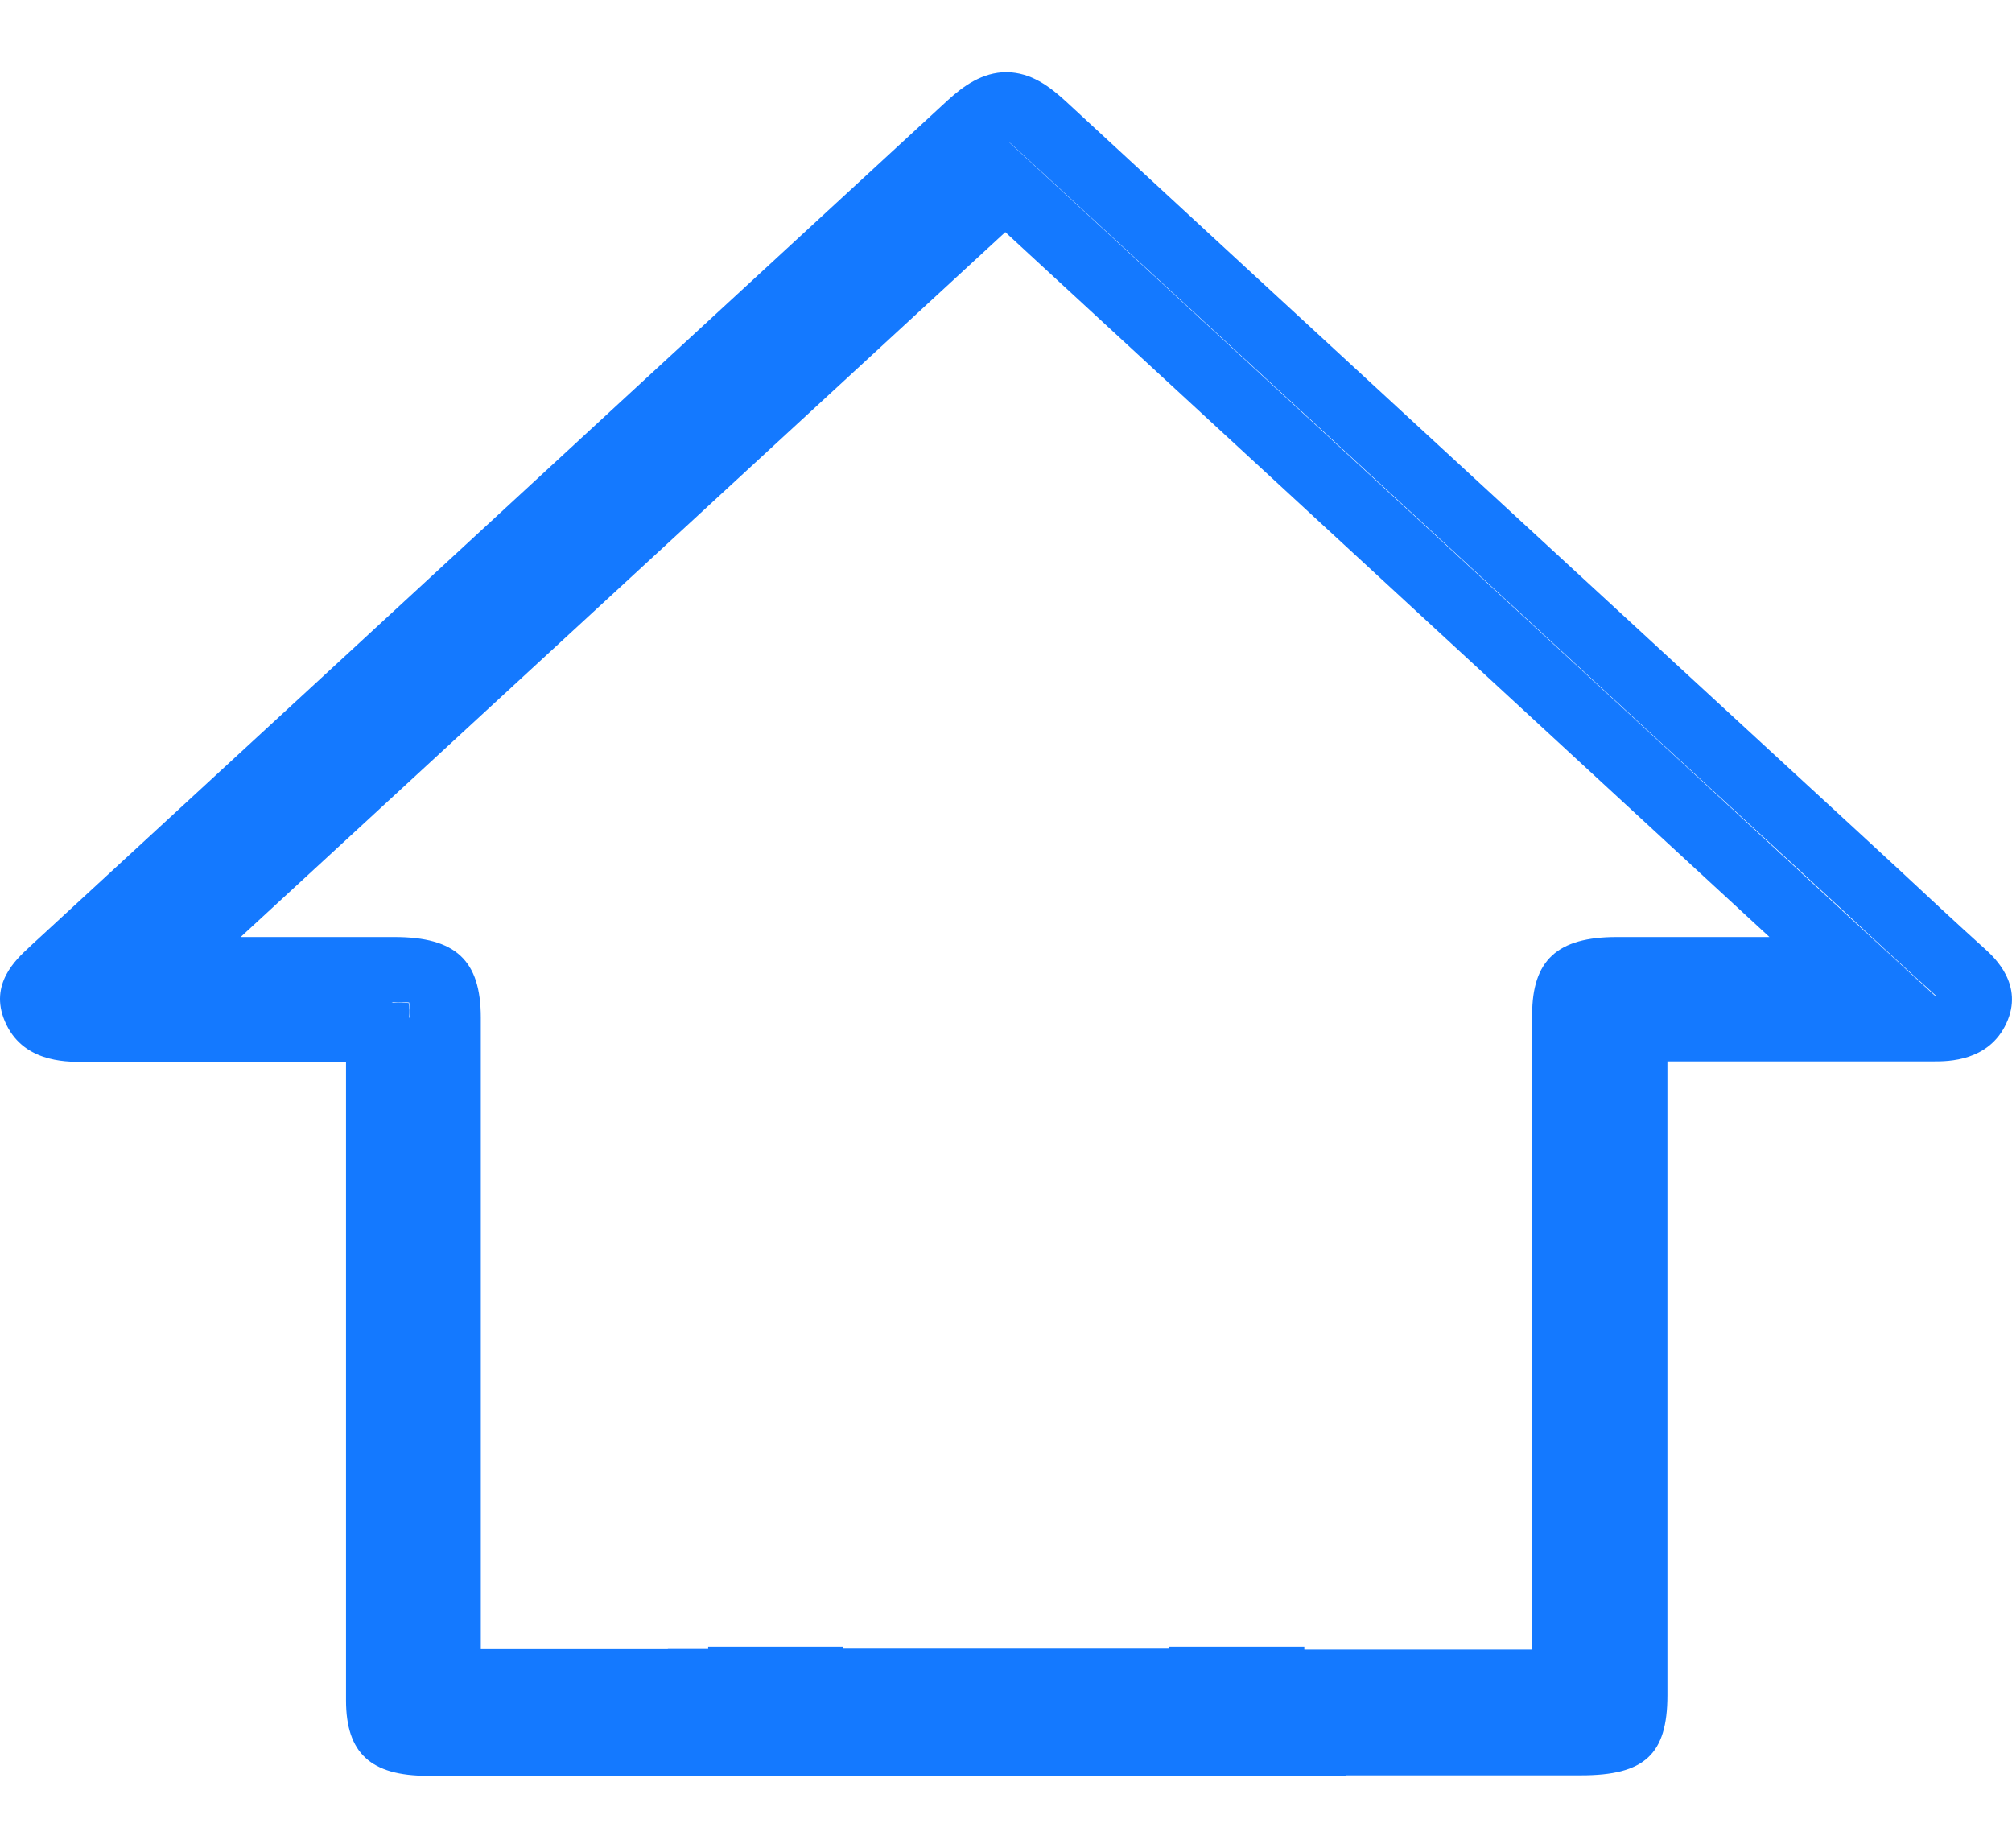 <?xml version="1.0" encoding="utf-8"?>
<!-- Generator: Adobe Illustrator 21.0.0, SVG Export Plug-In . SVG Version: 6.00 Build 0)  -->
<svg version="1.1" xmlns="http://www.w3.org/2000/svg" xmlns:xlink="http://www.w3.org/1999/xlink" x="0px" y="0px"
	 viewBox="0 0 423.9 389.3" style="enable-background:new 0 0 423.9 389.3;" xml:space="preserve">
<style type="text/css">
	.st0{fill:#1479FF;}
	.st1{display:none;}
	.st2{display:inline;}
	.st3{display:inline;fill:#1479FF;}
	.st4{display:inline;fill:none;stroke:#1479FF;stroke-width:9.809;stroke-miterlimit:10;}
	.st5{display:inline;fill:none;stroke:#1479FF;stroke-width:9.467;stroke-linecap:round;stroke-miterlimit:10;}
	.st6{display:inline;fill:none;stroke:#1479FF;stroke-width:9;stroke-linecap:round;stroke-miterlimit:10;}
</style>
<g id="Layer_1">
	<title>Asset 1</title>
	<g id="Layer_2">
		<g id="Layer_1-2">
			<path class="st0" d="M407.6,209.7c-6.1-5.6-12.1-11.1-18.2-16.7l-9.1-8.4L352.6,159c-46.2-42.6-92.5-85.2-138.8-127.9
				c-0.6-0.6-1.1-1-1.5-1.3l195.1,180h0.3C407.7,209.7,407.6,209.7,407.6,209.7z M86.1,211.3c-1-0.1-2-0.2-3.1-0.1h-0.6
				c0.9,0.4,1.6,1,2.3,1.6c0.6,0.5,1.1,1.1,1.5,1.8v-0.2C86.3,213.3,86.3,212.3,86.1,211.3z"/>
			<path class="st0" d="M418.2,199.9c-6.1-5.5-12.1-11.1-18.1-16.7l-9.1-8.4l-27.8-25.6C317,106.6,270.7,64,224.5,21.3
				c-3.4-3.1-7.2-6-12.4-6.1c-5.2,0-9.2,3-12.4,5.9l-65,59.9C91.9,120.5,49.1,160,6.3,199.4l-0.2,0.2c-2.7,2.5-8.4,7.7-5.1,15.5
				c3.6,8.6,12.7,8.6,16.2,8.6c15.1,0,30.2,0,45.4,0h10.3v43.8c0,30.2,0,60.5,0,90.7c0,11.1,5.2,15.9,17.2,15.9h50.7l0,0h142.7v-0.1
				c16.5,0,33.1,0,49.6,0c13.4,0,18.2-4.4,18.2-16.9v-42c0-30.5,0-61,0-91.5h13.4c14.3,0,28.5,0,42.8,0c2.9,0,11.5,0,15.2-8
				C426.5,207.5,420.2,201.7,418.2,199.9z M86.3,214.5c-0.4-0.7-0.9-1.3-1.5-1.8c-0.7-0.6-1.5-1.2-2.3-1.6h0.6c1,0,2,0,3.1,0.1
				c0.1,1,0.2,2,0.2,3.1V214.5z M340.6,197.4c-12.5,0-17.8,4.9-17.8,16.4c0,32.9,0,65.7,0,98.6v35.1h-48v-0.6h-28.5v0.4h-68.7v-0.4
				h-28.4v0.5h-47.9v-35.5c0-32.5,0-65,0-97.5c0-12.1-5.3-17-18.2-17c-10.4,0-20.8,0-31.2,0h-1.2L211.8,48.9l161,148.5L340.6,197.4z
				 M407.5,209.8l-195.1-180c0.4,0.3,0.9,0.7,1.5,1.3c46.3,42.6,92.5,85.2,138.8,127.9l27.8,25.6l9.1,8.4c6,5.6,12.1,11.2,18.2,16.7
				c0,0,0.1,0.1,0.1,0.1L407.5,209.8z"/>
			<rect x="140.7" y="347.2" class="st0" width="8.5" height="0.1"/>
		</g>
	</g>
</g>
<g id="Layer_2_1_" class="st1">
	<g class="st2">
		<path class="st0" d="M393.9,96.9v225.3H30V96.9H393.9 M405.3,66.9H18.5C8.3,66.9,0,75.2,0,85.5v248.2c0,10.2,8.3,18.5,18.5,18.5
			h386.8c10.2,0,18.5-8.3,18.5-18.5V85.5C423.9,75.2,415.5,66.9,405.3,66.9L405.3,66.9z"/>
	</g>
	<g class="st2">
		<path class="st0" d="M365.1,97L211.9,207.4L58.7,97H365.1 M403.8,67H20C3,67-4,88.7,9.8,98.7L201.7,237c3.1,2.2,6.6,3.3,10.2,3.3
			s7.2-1.1,10.2-3.3L414.1,98.7C427.8,88.7,420.8,67,403.8,67L403.8,67z"/>
	</g>
</g>
<g id="Layer_3" class="st1">
	<g class="st2">
		<g>
			<path class="st0" d="M44.8,352.8c-11.6,0-20.9-4.7-27.9-14c-6.4-8.6-9.7-18.4-9.7-29.1c0-67.1,0-134.2,0-201.4
				c0-8.2,0.1-16.6,0.1-24.6l0-6.6c0.1-14.4,5.3-26,15.4-34.4c6.6-5.4,14-8.1,22.7-8.1c62.2,0.1,124.3,0.1,186.4,0.1l45.3,0
				c4.9,0,10.6,0,16.3-0.1l0.5,0c11.9,0,21.6,4.7,29,13.9c1.3,1.7,2.8,2.4,4.9,2.6c3.2,0.2,6.9,0.5,10.5,1.2c14,2.7,24.6,13.7,27,28
				c0.5,3.1,1.5,4.1,4.3,4.9c15,4,23.7,14.2,25.2,29.6c0.2,2.3,1,2.9,4.2,4.2c10.3,4.2,16.7,12,19.1,23c1.6,7.3,1.1,14.2-1.6,20.6
				c-5.9,14.1-12.1,28.7-18.6,43.3c-14.1,31.9-28.4,64.3-42.3,95.6L345,325.9c-0.9,2-1.8,3.8-2.7,5.5c-6.8,12.4-17.1,19.3-30.8,20.5
				c-5,0.5-10.5,0.9-16,0.9c-21.7,0-43.4,0-65.1,0l-123.7,0C86.1,352.8,65.5,352.8,44.8,352.8L44.8,352.8z M50.2,53.9
				c-2.7,0-4.8,0-6.8,0.2c-6.1,0.3-10.5,3.1-13,8.2c-2.2,4.5-3.5,8.5-3.7,11.9c-0.6,8.5-0.5,17.3-0.5,25.8c0,1.8,0,3.6,0,5.3
				c0,58.3,0,121.6,0,199.2c0,3.5,0,6.9,0.4,10.2c1.1,9.4,7.3,16.4,15.6,18c1.9,0.4,4,0.4,5.8,0.4c0.7,0,1.4,0,2,0
				c0.7,0,1.4,0,2.1,0c22.4,0,44.7,0,67,0l48,0l3.5,0H207c28.9,0,57.8,0,86.7,0h0.2c1.7,0,3.2,0,4.6-0.3c7.2-1.6,12-6.4,14.2-14.3
				c1.2-4.2,1.3-9.1,1.3-13.7c0.1-75,0.1-151.2,0.1-224.9v-0.1c0-2.4-0.1-4.8-0.4-7.4c-1-9.6-6.3-15.6-15.2-17.6
				c-2.5-0.5-5.3-0.8-8.9-0.8c-25.6,0-51.2,0-76.8,0c-45.2,0-90.3,0-135.5,0l-18.7,0c-1.4,0-2.8,0-4.2,0
				C52.9,53.9,51.6,53.9,50.2,53.9z M365.1,237.8c11.5-25.9,22.9-51.8,34.3-77.7c1-2.2,1.6-4.1,2.1-5.8c2-8-1.2-15.3-8.3-19.1
				L365.1,237.8z M347.9,233.2c9.6-35.1,19.3-70.2,28.9-105.3c1.4-5.2,1.7-9.4,0.7-13.3c-1.5-6.3-6.3-11-12-12L347.9,233.2z
				 M332.5,69.6c0.1,1.7,0.1,3.3,0.1,4.9c0,0.5,0,1,0,1.5c0.1,44.8,0.1,89.7,0.2,134.5c1.4-10,2.7-19.9,4.1-29.9
				c0.9-6.3,1.7-12.6,2.6-18.9c0.7-5.4,1.5-10.8,2.2-16.2c1.8-12.8,3.6-26,5.2-39l0-0.2c0.9-6.7,1.7-13.7,1.5-20.4
				C348.1,77,341.5,70.3,332.5,69.6z"/>
			<path class="st0" d="M45.5,38.1C45.5,38.1,45.5,38.1,45.5,38.1c74.2,0.1,148.3,0.1,222.4,0.1c3.1,0,6.2,0,9.3,0
				c5.5,0,10.9,0,16.4-0.1c0.2,0,0.3,0,0.5,0c10.8,0,19.5,4.2,26.3,12.6c2,2.5,4.3,3.7,7.4,3.9c3.4,0.3,6.8,0.5,10.1,1.1
				c12.3,2.4,22,12.3,24.2,25.2c0.7,4.3,2.6,6.5,6.9,7.7c13.5,3.6,21.3,12.6,22.6,26.5c0.4,4.4,3,5.7,6.3,7.1
				c9.2,3.8,14.9,10.7,17,20.5c1.4,6.3,1.1,12.6-1.4,18.5c-6,14.5-12.2,28.9-18.5,43.2c-17.6,40-35.4,80-53.1,120
				c-0.8,1.8-1.6,3.5-2.5,5.2c-6.1,11.1-15.4,17.6-28.1,18.7c-5.2,0.5-10.4,0.9-15.7,0.9c-21.6,0-43.3,0-64.9,0
				c-17.2,0-34.4,0-51.6,0c-1.4,0-2.9,0-4.3,0c-2,0-4,0-6,0c-20.8,0-41.6,0-62.5,0c-20.5,0-40.9,0-61.4,0c0,0,0,0,0,0
				c-10.5,0-18.8-4.2-25-12.6c-6-8-9-17-9-27c0-67.1,0-134.2,0-201.4c0-10.4,0.1-20.8,0.2-31.2c0.1-12.6,4.2-23.5,14.1-31.8
				C31,40.5,37.7,38.1,45.5,38.1 M48,336.5c1.4,0,2.8,0,4.1,0c0,0,0,0,0.1,0c22.7,0,45.4,0,68.1,0c16.8,0,33.5,0,50.3,0c0,0,0,0,0,0
				c13.1,0,26.2,0,39.3,0c27.9,0,55.8,0,83.8,0c1.8,0,3.7,0,5.5-0.4c9.2-2,14.5-8.3,16.8-16.8c1.3-4.6,1.4-9.7,1.4-14.6
				c0.1-75,0.1-150,0.1-225c0-2.6-0.1-5.2-0.4-7.7c-1.1-11-7.5-18.4-18-20.6c-3.1-0.7-6.4-0.9-9.6-0.9c-25.7,0-51.4,0-77.1,0
				c-51.3,0-102.7,0-154,0c0,0,0,0-0.1,0c-2.7,0-5.5,0-8.2,0c-2.3,0-4.7,0-7,0.2c-7.1,0.4-12.8,3.8-15.9,10.1
				c-2,4.1-3.8,8.7-4.1,13.2c-0.7,10.4-0.5,20.9-0.5,31.4c0,66.4,0,132.8,0,199.2c0,3.5,0,7.1,0.5,10.6c1.3,10.8,8.6,19.2,18.5,21
				C43.7,336.4,45.9,336.5,48,336.5 M329.8,254.5c0.2-0.6,0.4-1.3,0.5-1.9c1.5-10.6,3.1-21.2,4.6-31.8c2.7-19.5,5.3-39.1,8-58.6
				c2.5-18.4,5.1-36.8,7.5-55.3c0.9-7,1.8-14.1,1.6-21.1c-0.3-11.3-9.1-19.4-20.2-19.7c-0.2,0-0.3,0-0.4,0c-1.8,0-2.7,0.4-2.4,2.7
				c0.3,2.4,0.2,4.8,0.2,7.2c0.1,58.2,0.1,116.3,0.2,174.5c0,1.3,0,2.7,0,4C329.4,254.5,329.6,254.5,329.8,254.5 M338.8,279.5
				c0.9-3.3,1.8-6.6,2.8-9.9c12.9-46.9,25.8-93.8,38.7-140.8c1.4-4.9,2-9.9,0.7-15c-2.1-8.7-9.5-14.9-17.9-14.9c-0.2,0-0.4,0-0.5,0
				c-8.1,60.3-16.2,120.4-24.3,180.6C338.4,279.5,338.6,279.5,338.8,279.5 M351.3,277.4c0.4-0.7,0.8-1.5,1.1-2.2
				c16.7-37.9,33.5-75.7,50.2-113.6c0.9-2.1,1.7-4.2,2.3-6.3c2.9-11.4-3.3-21.2-14-24.7c-13.4,48.9-26.8,97.8-40.2,146.6
				C350.9,277.2,351.1,277.3,351.3,277.4 M45.5,31.1L45.5,31.1L45.5,31.1L45.5,31.1c-9.4,0-17.8,3-24.9,8.9
				C9.6,49.1,4,61.6,3.9,77.1l0,6.5c-0.1,8.1-0.1,16.4-0.1,24.7c0,67.1,0,134.2,0,201.4c0,11.4,3.5,21.9,10.4,31.2
				c7.6,10.2,17.9,15.4,30.7,15.4c20.5,0,41,0,61.4,0l31.2,0l31.2,0l6,0l4.3,0l25.8,0l25.8,0c19.1,0,41.7,0,64.9,0
				c5.7,0,11.2-0.4,16.3-0.9c14.9-1.3,26.3-8.9,33.6-22.3c1-1.8,1.9-3.6,2.8-5.7l11-25c13.8-31.2,28.1-63.4,42-95.1
				c6.5-14.6,12.7-29.2,18.6-43.4c2.9-7,3.5-14.7,1.8-22.7c-2.6-12-9.9-20.8-21.2-25.4c-1-0.4-1.7-0.7-2-0.9c0-0.1,0-0.2,0-0.3
				c-1.6-16.7-11.5-28.3-27.8-32.6c-1-0.3-1.3-0.5-1.4-0.5l0,0c0,0-0.2-0.3-0.4-1.5c-2.7-15.8-14.4-28-29.8-30.9
				c-3.8-0.7-7.5-1-10.9-1.2c-1.2-0.1-1.7-0.4-2.5-1.3C317.6,36.2,307,31.1,294,31.1c-0.2,0-0.4,0-0.5,0c-5.7,0.1-11.4,0.1-16.3,0.1
				l-5,0l-4.3,0l-35.9,0C170.9,31.2,107.7,31.2,45.5,31.1L45.5,31.1z M48,329.5c-1.6,0-3.5,0-5.1-0.3c-6.8-1.2-11.9-7.1-12.8-14.9
				c-0.4-3.1-0.4-6.4-0.4-9.8c0-77.7,0-140.9,0-199.2c0-1.8,0-3.6,0-5.3c0-8.4,0-17.2,0.5-25.6c0.2-2.9,1.3-6.5,3.3-10.6
				c1.9-3.9,5.2-6,10.1-6.2c1.9-0.1,3.9-0.2,6.6-0.2c1.3,0,2.7,0,4,0c1.4,0,2.8,0,4.2,0h0.1l18.1,0c45.3,0,90.6,0,135.9,0
				c25.7,0,51.4,0,77.1,0c3.3,0,5.9,0.2,8.1,0.7c7.5,1.6,11.7,6.5,12.5,14.5c0.2,2.4,0.4,4.8,0.4,7c0,73.2,0,148.9-0.1,225
				c0,4.4-0.1,8.9-1.1,12.7c-1.9,6.8-5.5,10.5-11.5,11.8c-1,0.2-2.4,0.2-3.9,0.2l-0.2,0c-27.9,0-55.8,0-83.8,0l-19.6,0l-19.6,0h-7v0
				l-18.2,0l-25.2,0c-22.7,0-45.4,0-68.1,0h-0.1c-0.7,0-1.4,0-2.1,0C49.4,329.5,48.7,329.5,48,329.5L48,329.5z M336.2,159.1
				c0-27.7-0.1-55.4-0.1-83.1c0-0.5,0-1,0-1.4c0-0.2,0-0.5,0-0.7c5.2,1.8,8.6,6.3,8.8,12.1c0.2,6.4-0.7,13.3-1.5,19.9l0,0.2
				c-1.7,13-3.5,26.2-5.2,39C337.4,149.7,336.8,154.4,336.2,159.1L336.2,159.1z M358.4,182l10.1-74.6c2.8,1.6,4.9,4.5,5.8,8.1
				c0.8,3.3,0.6,6.8-0.7,11.5C368.4,145.3,363.4,163.7,358.4,182L358.4,182z M380.9,193.4l14.3-52.3c3,3.2,4.1,7.5,2.9,12.3
				c-0.4,1.5-1,3.2-1.9,5.2C391.2,170.2,386.1,181.8,380.9,193.4L380.9,193.4z"/>
		</g>
		<g class="st1">
			<path class="st3" d="M94.2,255.8c-5.4,0-9.9,0-14-0.1c-8.6-0.1-14-5.4-14.5-14.1c0-0.5,0-1.1,0-1.6c0-13.5,0-27.1,0-40.6
				c0-0.8,0-1.5,0-2.3c0.3-8.7,5.9-14.1,14.6-14.1c3.9,0,7.9,0,11.8,0c5.4,0,10.8,0,16.3,0l38.9,0c0.3,0,0.7,0,1,0
				c9.7,0.2,14.9,5.4,15.1,15.1c0.1,4.7,0,9.4,0,13.9c0,2,0,4.1,0,6.1l0,6.5c0,5,0,10,0,15c0,10.7-5.2,16-16,16c-4.3,0-8.7,0-13,0
				c-3.3,0-14.4,0-16.6,0l-3.3,0c-3.4,0-6.8,0-10.1,0C101,255.8,97.6,255.8,94.2,255.8z M79.4,241.8c0.2,0,0.6,0.1,1.3,0.1
				c16.5,0,33.1,0,49.6,0l18,0c0.8,0,1.3-0.1,1.5-0.1c0.1-0.3,0.1-0.8,0.1-1.6c0-15,0.1-28.5,0.1-41.3c0-1.1-0.1-1.7-0.1-2
				c-0.3-0.1-0.9-0.2-2.1-0.2c-4.6,0-29.6,0-29.6,0l-3.5,0l-19.1,0c-4.8,0-9.6,0-14.5,0c-0.9,0-1.4,0.1-1.7,0.1
				c0,0.2-0.1,0.7-0.1,1.5c0,14,0,28,0,42C79.3,241.1,79.3,241.5,79.4,241.8z"/>
			<path class="st3" d="M92.1,186.5c9.2,0,18.4,0,27.6,0c8.9,0,17.7,0,26.6,0c0,0,0,0,0,0c0.3,0,0.7,0,1,0c0.3,0,0.6,0,0.9,0
				c7.8,0.2,11.5,3.9,11.6,11.7c0.1,6.7,0,13.4,0,20.1c0,7.2,0,14.3,0,21.5c0,8.8-3.6,12.5-12.5,12.5c-4.3,0-8.7,0-13,0
				c-6.6,0-13.2,0-19.8,0c0,0,0,0,0,0c-6.8,0-13.6,0-20.3,0c-4.7,0-9.3,0-14-0.1c-6.9-0.1-10.7-3.9-11-10.8c0-0.5,0-1,0-1.4
				c0-13.5,0-27.1,0-40.6c0-0.7,0-1.4,0-2.2c0.3-6.8,4.3-10.7,11.1-10.7C84.2,186.5,88.2,186.5,92.1,186.5 M114.6,193.3
				c-6.4,0-12.7,0-19.1,0c-4.8,0-9.7,0-14.5,0c-4.1,0-5.3,1.1-5.3,5.1c0,14,0,28,0,42c0,3.9,1,4.9,4.9,4.9c16.6,0,33.1,0,49.7,0
				c6,0,12,0,18,0c4.1,0,5.1-1.1,5.1-5.2c0-13.8,0.1-27.5,0.1-41.3c0-4.6-1.1-5.6-5.8-5.6c-4.7,0-9.4,0-14.1,0
				C127.3,193.2,121,193.2,114.6,193.3C114.6,193.2,114.6,193.2,114.6,193.3 M92.1,179.5c-3.9,0-7.9,0-11.8,0
				c-10.6,0-17.6,6.9-18.1,17.5c0,0.8,0,1.6,0,2.4c0,13.5,0,27.1,0,40.6c0,0.7,0,1.3,0,1.8c0.5,10.7,7.4,17.4,17.9,17.5
				c4.1,0,8.6,0.1,14,0.1c3.4,0,6.8,0,10.2,0c3.4,0,6.8,0,10.2,0h7v0c1,0,1.9,0,2.9,0c3.3,0,6.6,0,9.9,0c4.4,0,8.7,0,13.1,0
				c12.7-0.1,19.4-6.8,19.5-19.5c0-5,0-10,0-15l0-6.6c0-2,0-4.1,0-6.1c0-4.6,0-9.3,0-14c-0.1-11.5-6.9-18.3-18.5-18.6
				c-0.4,0-0.7,0-1.1,0l-0.5,0l-0.5,0l-26.6,0c-3.8,0-7.6,0-11.4,0C102.9,179.5,97.5,179.5,92.1,179.5L92.1,179.5z M121.6,200.2
				l2.5,0l9.5,0c4.3,0,8.6,0,12.8,0c0,11.9,0,24.5,0,38.2c-5.4,0-10.7,0-16.1,0c-16.1,0-32.1,0-47.6,0c0-13.1,0-25.9,0-38.1
				c4.3,0,8.5,0,12.8,0l9.5,0l9.5,0L121.6,200.2L121.6,200.2L121.6,200.2z"/>
		</g>
		<g class="st1">
			<path class="st3" d="M75.3,283.8c-2.1,0-6.5,0-8.4-4.5c-1.1-2.5-1-5.2,0.2-7.4c1.2-2.2,3.4-3.7,6.1-4.1c0.7-0.1,1.4-0.1,2-0.1
				c0,0,126.6,0,189.5,0c3.4,0,5.9,0.9,7.6,2.8c1,1.1,2.1,3.1,1.8,6.2c-0.4,4.1-3.2,6.8-7.3,7.1c-0.4,0-0.9,0-1.3,0l-1.4,0h-90.5
				l-3.5,0.1L75.3,283.8z"/>
			<path class="st3" d="M75.1,271.1c0.2,0,0.5,0,0.7,0c62.9,0,125.9,0,188.8,0c4.3,0,6.3,1.8,6,5.1c-0.2,2.4-1.7,3.8-4.1,4
				c-0.4,0-0.7,0-1.1,0c-0.5,0-0.9,0-1.4,0c-21.9,0-43.9,0-65.8,0c-9.4,0-18.8,0-28.2,0c0,0,0,0,0,0.1c-12.1,0-24.2,0-36.3,0
				c-19.5,0-39,0-58.5,0c0,0,0,0,0,0c-2.1,0-4.2,0-5.3-2.4c-1.4-3.2,0.3-6.1,3.6-6.7C74.2,271.1,74.7,271.1,75.1,271.1 M75.1,264.1
				c-0.7,0-1.6,0-2.5,0.2c-3.8,0.6-6.9,2.7-8.7,5.8c-1.7,3.2-1.9,7-0.4,10.5c2.9,6.7,9.3,6.7,11.7,6.7c19.5,0,39,0,58.5,0l18.1,0
				l18.1,0h7v-0.1h21.2l65.8,0c0.2,0,0.4,0,0.6,0c0.3,0,0.5,0,0.8,0c0.6,0,1.1,0,1.5,0c5.8-0.4,10-4.5,10.6-10.3
				c0.4-4.4-1.3-7.2-2.7-8.9c-2.4-2.6-5.8-3.9-10.2-3.9c-62.9,0-125.9,0-188.8,0l-0.3,0L75.1,264.1L75.1,264.1z"/>
		</g>
		<g class="st1">
			<path class="st3" d="M179.1,159.4c-5,0-6.6-3.3-7.1-5.3c-0.6-2.4-1.3-4.8-1.9-7.2c-0.7-2.5-1.3-5-2-7.5
				c-2.7-10.5-5.5-21-8.2-31.5c-0.2-0.6-0.3-1.2-0.4-1.9c-0.1-0.3-0.1-0.7-0.2-1.1l-0.8-4.2h4.2c0.5,0,1.1,0,1.6,0
				c0.5,0,1.1,0,1.6,0c1.1,0,2,0.1,2.8,0.2c2.6,0.4,3.9,3.2,4.2,4.7c2.2,9.4,4.3,18.9,6.5,28.4c2.4-8.9,4.7-17.9,7.1-26.8
				c1.1-4.2,5.1-7.3,9.5-7.3c1.5,0,3,0.4,4.4,1.1c1.8,1,2.3,2.9,2.6,3.9c2.3,8.7,4.6,17.3,6.9,25.9l0.6,2.3
				c0.9-3.9,6.2-25.9,6.2-25.9c0.5-1.9,1.7-7,7-7c1.3,0,2.8,0.3,4.8,1l3,1.1l-1.9,7.2c-0.8,2.9-1.5,5.7-2.3,8.6
				c-0.8,2.9-1.6,5.8-2.3,8.7c-2.3,8.7-4.7,17.6-7,26.4c-1,4-3.4,5.9-7.6,5.9c-5.7,0-6.8-4.2-7.2-5.8c-2.6-10-5.4-20.2-8.1-30.1
				c-2.8,10-5.6,20.4-8.3,30.6c-1.3,5.1-5.4,5.3-7,5.4C179.5,159.4,179.3,159.4,179.1,159.4z"/>
			<path class="st3" d="M196.1,103.4c0.9,0,1.8,0.2,2.7,0.7c0.5,0.3,0.7,1.2,0.9,1.8c3.4,12.7,6.7,25.3,10.1,38
				c0.2,0.7,0.5,1.5,0.7,2.2c0.2,0,0.3,0,0.5,0c0.4-1.7,0.9-3.3,1.3-5c2.6-11,5.2-22.1,7.9-33.1c0.7-3,1.6-4.3,3.6-4.3
				c0.9,0,2.1,0.3,3.6,0.8c-1.1,4.2-2.3,8.5-3.4,12.7c-3.1,11.7-6.3,23.4-9.3,35.2c-0.6,2.5-1.7,3.2-4.3,3.3c0,0,0,0-0.1,0
				c-2.5,0-3.2-1-3.8-3.2c-3.4-13-7-25.9-10.5-38.9c-0.2-0.8-0.5-1.5-0.9-2.9c-0.5,1.2-0.7,1.8-0.9,2.3c-3.7,13.3-7.4,26.6-10.9,40
				c-0.6,2.3-1.8,2.7-3.7,2.7c-0.2,0-0.3,0-0.5,0c-1.9,0-3.2-0.6-3.8-2.7c-1.3-4.9-2.6-9.8-3.9-14.7c-2.7-10.5-5.5-21-8.2-31.5
				c-0.2-0.8-0.3-1.5-0.5-2.8c1.1,0,2.2-0.1,3.2-0.1c0.8,0,1.5,0,2.3,0.2c0.6,0.1,1.2,1.3,1.4,2.1c2.9,12.7,5.8,25.4,8.7,38.1
				c0.2,0.8,0.4,1.5,1.1,2.4c0.3-0.8,0.7-1.6,1-2.5c3.2-12.1,6.4-24.2,9.6-36.4C190.7,105.3,193.4,103.4,196.1,103.4 M196.1,96.4
				L196.1,96.4c-6,0-11.4,4.2-12.9,9.9c-1.2,4.6-2.4,8.9-3.4,13c-1.1-4.8-2.2-9.7-3.3-14.5c-0.7-3-3-6.7-7.1-7.4
				c-1-0.2-2.1-0.3-3.4-0.3c-0.5,0-1.1,0-1.7,0c-0.5,0-1,0-1.5,0h-8.5l1.6,8.3c0.1,0.4,0.1,0.7,0.2,1c0.1,0.7,0.2,1.4,0.4,2.2
				c2.7,10.5,5.4,21,8.2,31.5c0.7,2.5,1.3,5,2,7.5c0.6,2.4,1.3,4.8,1.9,7.2c1.3,5,5.2,7.9,10.5,7.9c0.3,0,0.5,0,0.8,0
				c6.8-0.3,9.3-4.5,10.2-8c1.6-6.1,3.2-12.2,4.9-18.2c1.6,5.9,3.2,11.8,4.7,17.7c1.8,6.9,6.7,8.4,10.5,8.4l0.1,0
				c7.3,0,10-4.7,11-8.5c2.2-8.8,4.6-17.7,6.9-26.3c0.8-2.9,1.6-5.9,2.3-8.8c0.8-2.9,1.6-5.8,2.3-8.7l1.1-4l1.7-6.2l-6-2.2
				c-2.4-0.9-4.2-1.3-6-1.3c-3.7,0-8.5,1.7-10.4,9.7c-1,4.1-2,8.2-2.9,12.3c-1.3-4.9-2.6-9.8-3.9-14.7l0-0.1
				c-0.3-1.3-1.2-4.4-4.3-6.1C200.3,96.9,198.2,96.4,196.1,96.4L196.1,96.4z"/>
		</g>
		<g class="st1">
			<path class="st3" d="M104.2,159.6c-2,0-3.8-0.7-5.3-2.2c-1.3-1.3-2.3-2.7-3.1-4c-5.4-8.3-10.8-16.6-16.2-24.8l-1.2-1.9v32.1h-13
				v-56.8l2.3-0.9c2-0.8,3.6-1.1,5-1.1c3.8,0,6,2.5,7.6,5c5.1,7.8,10.2,15.6,15.3,23.4l2.9,4.4v-32.3h12.8l0.2,3.3
				c0,0.3,0,0.6,0.1,0.9c0,0.7,0.1,1.4,0.1,2.1l0,3.5c0,13.7,0,27.9,0,41.9c0,1.8-0.4,5.1-2.9,6.2
				C107,159.3,105.5,159.6,104.2,159.6z"/>
			<path class="st3" d="M72.6,103.6c1.9,0,3.1,1,4.7,3.4c7.6,11.7,15.2,23.3,22.8,35c0.4,0.6,0.9,1.2,1.8,1.7c0-13.2,0-26.3,0-39.6
				c2.1,0,3.9,0,5.9,0c0.1,1,0.1,1.9,0.1,2.8c0,15.1,0,30.3,0,45.4c0,1.1-0.2,2.8-0.9,3.1c-0.9,0.4-1.9,0.7-2.8,0.7
				c-1,0-2-0.3-2.8-1.2c-1-1-1.8-2.2-2.6-3.4c-7.6-11.6-15.1-23.2-22.7-34.8c-0.2-0.3-0.5-0.6-0.7-1c-0.2,0-0.3,0.1-0.5,0.1
				c0,13.1,0,26.2,0,39.5c-2.1,0-3.9,0-6,0c0-17,0-33.9,0-50.9C70.4,103.9,71.6,103.6,72.6,103.6 M72.6,96.6c-1.8,0-3.8,0.4-6.2,1.3
				l-4.5,1.7v4.8v50.9v7h7h6h7v-7v-16.9c3.7,5.6,7.3,11.2,11,16.9c0.9,1.4,2,3.1,3.6,4.6c2.1,2.1,4.8,3.2,7.7,3.2
				c1.9,0,3.8-0.4,5.7-1.3c3.2-1.5,5-4.8,5-9.4c0.1-14,0-28.1,0-41.9l0-3.6c0-0.9-0.1-1.7-0.1-2.4c0-0.3,0-0.5-0.1-0.8l-0.3-6.6
				h-6.6h-5.9h-7v7v17.1c-3.9-6-7.8-12-11.7-18C81.9,101.4,78.8,96.6,72.6,96.6L72.6,96.6z"/>
		</g>
		<g class="st1">
			<path class="st3" d="M116.7,158.8v-58.2h42.7v12.5h-29.3v9.2c4.3,0,8.7,0,13,0l8,0c2,0,3.8,0,5.2,1.4c1.4,1.4,1.4,3.2,1.4,5.3
				c0,0.6,0,1.2-0.1,1.8l-0.1,1l-0.2,3.3h-27.3v10.9h30.3v12.7H116.7z"/>
			<path class="st3" d="M155.9,104.1c0,1.8,0,3.5,0,5.5c-9.7,0-19.4,0-29.3,0c0,5.5,0,10.6,0,16c0.9,0.1,1.8,0.2,2.7,0.2
				c7.3,0,14.5,0,21.8,0c3.1,0,3.1,0,3.1,3.2c0,0.8-0.1,1.6-0.1,2.6c-9.2,0-18.3,0-27.5,0c0,6.1,0,11.8,0,17.9c10,0,20,0,30.3,0
				c0,2,0,3.7,0,5.7c-12.1,0-24.3,0-36.7,0c0-17,0-33.9,0-51.2C132.2,104.1,144,104.1,155.9,104.1 M162.9,97.1h-7h-35.7h-7v7v51.2v7
				h7h36.7h7v-7v-5.7v-7h-7h-23.3v-3.9h20.5h6.7l0.3-6.7c0-0.3,0-0.6,0.1-0.9c0-0.7,0.1-1.3,0.1-2c0-2.4,0-5.3-2.4-7.8
				c-2.4-2.5-5.3-2.5-7.7-2.5c-2.7,0-5.4,0-8.1,0c-3.1,0-6.3,0-9.4,0v-2.2h22.3h7v-7v-5.5V97.1L162.9,97.1z"/>
		</g>
		<g class="st1">
			<path class="st3" d="M252.5,160.4c-4.9,0-9.7-1.3-14.5-3.9c-6.2-3.4-10-10.6-9.1-17.7l0.4-3.1h10.5l0.9,2.2l0.1,0.3
				c0.2,0.4,0.4,0.8,0.5,1.4c1.5,4.6,6.5,8,12,8c2.5,0,4.9-0.7,6.7-2.1c2.1-1.5,2.2-3,2-4.1c-0.1-1.1-0.6-2.6-2.9-3.4
				c-3.1-1-6.3-1.9-9.4-2.8c-1.6-0.5-3.2-0.9-4.8-1.4c-1.3-0.4-2.8-0.8-4.2-1.4c-6.8-2.7-10.4-7.7-10.5-14.7
				c-0.1-7.4,3.2-12.7,9.9-15.6c3.8-1.6,7.6-2.5,11.4-2.5c4.2,0,8.5,1,12.6,3.1c6.1,3,9.7,9.3,9.2,15.9l-0.2,2.7l-2.6,0.5
				c-0.2,0-0.4,0.1-0.6,0.1c-0.3,0.1-0.7,0.1-0.9,0.2c-0.9,0.3-1.8,0.4-2.6,0.4c-2.8,0-4.9-1.5-6.4-4.5c-1.9-3.7-4.9-5.8-8.7-5.8
				c-1.8,0-3.7,0.5-5.6,1.5c-2.2,1.2-2.5,2.4-2.5,3.5c0,0.6,0,2.1,2.9,3c2.3,0.7,4.5,1.3,6.8,2c3.2,0.9,6.5,1.8,9.7,2.8
				c6.5,2.1,10.6,6.1,12,12c2.1,8.6-1.7,16.8-9.5,20.6C261.1,159.4,256.8,160.4,252.5,160.4z"/>
			<path class="st3" d="M251.7,102.9c3.7,0,7.4,0.9,11,2.7c4.8,2.4,7.7,7.3,7.2,12.4c-0.6,0.1-1.2,0.2-1.8,0.3
				c-0.6,0.2-1.1,0.3-1.6,0.3c-1.4,0-2.4-0.7-3.2-2.5c-2.5-5.1-6.9-7.8-11.8-7.8c-2.3,0-4.8,0.6-7.2,1.9c-2.7,1.4-4.4,3.5-4.4,6.7
				c0.1,3.1,2,5.2,5.4,6.3c5.5,1.6,11,3.1,16.4,4.8c4.8,1.5,8.4,4.3,9.7,9.5c1.7,6.8-1.3,13.6-7.6,16.6c-3.8,1.8-7.5,2.7-11.3,2.7
				c-4.3,0-8.6-1.2-12.9-3.5c-5-2.7-8-8.6-7.3-14.2c1.7,0,3.3,0,5.1,0c0.2,0.4,0.4,0.9,0.6,1.4c2,6.4,8.8,10.4,15.4,10.4
				c3.1,0,6.2-0.9,8.8-2.8c2.4-1.8,3.8-4.2,3.4-7.3c-0.4-3.2-2.4-5.3-5.3-6.3c-4.7-1.6-9.6-2.9-14.3-4.3c-1.3-0.4-2.6-0.8-3.9-1.3
				c-5.5-2.2-8.2-5.9-8.2-11.5c-0.1-6,2.4-10,7.8-12.4C245,103.7,248.4,102.9,251.7,102.9 M251.7,95.9c-4.3,0-8.6,0.9-12.8,2.8
				c-8,3.5-12.2,10-12,18.9c0.1,6.2,2.4,11.1,6.8,14.6h-1.3h-6.2l-0.8,6.1c-1.1,8.6,3.3,17.1,10.9,21.2c5.3,2.9,10.7,4.3,16.2,4.3
				c4.8,0,9.6-1.1,14.3-3.4c9.2-4.4,13.9-14.5,11.4-24.6c-0.8-3.4-2.8-7.6-7.1-10.9c0.1,0,0.1,0,0.2,0l5.2-1l0.4-5.3
				c0.7-8-3.7-15.6-11.1-19.3C261.2,97.1,256.4,95.9,251.7,95.9L251.7,95.9z M247.3,116.6c0,0,0.1,0,0.1-0.1c1.4-0.7,2.8-1.1,4-1.1
				c3,0,4.7,2.1,5.5,3.9c0,0,0,0.1,0,0.1c-1-0.3-2-0.6-3-0.9C251.8,117.9,249.5,117.2,247.3,116.6L247.3,116.6z M253.4,144
				c-4,0-7.7-2.4-8.7-5.5c-0.2-0.5-0.4-1-0.5-1.4c1.6,0.5,3.1,0.9,4.7,1.4c3.2,0.9,6.3,1.8,9.3,2.8c0.3,0.1,0.5,0.2,0.5,0.2
				c0,0,0,0.1,0,0.2c0,0.1,0,0.2,0,0.2c0,0,0,0,0,0c0,0-0.1,0.2-0.7,0.6C256.5,143.8,254.7,144,253.4,144L253.4,144z"/>
		</g>
		<g class="st1">
			<path class="st3" d="M206.5,200c-5.6,0-11.2,0-16.8,0c-5.6,0-9-3-9.1-7.9c-0.1-4,2.1-6.8,5.9-7.7c1.2-0.3,2.5-0.4,3.9-0.4
				c11.7,0,23.3,0,35,0c12.9,0,25.8,0,38.7,0c1.8,0,3.4,0.2,4.9,0.7c3.2,1,5.1,3.7,5.2,7.1c0.1,3.6-1.9,6.4-5.1,7.5
				c-1.4,0.5-3.1,0.7-4.9,0.7c-6.8,0-13.5,0-20.3,0L206.5,200z"/>
			<path class="st3" d="M225.4,187.5c12.9,0,25.8,0,38.7,0c1.3,0,2.6,0.2,3.8,0.5c1.8,0.6,2.7,1.9,2.8,3.8c0,2-0.8,3.5-2.7,4.1
				c-1.2,0.4-2.5,0.5-3.8,0.5c-6.8,0-13.6,0-20.4,0c-5.5,0-11,0-16.5,0c-0.2,0-0.4,0-0.6,0c-6.7,0-13.4,0-20.1,0
				c-5.6,0-11.2,0-16.8,0c-3.8,0-5.5-1.5-5.6-4.5c0-2.3,1-3.7,3.2-4.2c1-0.2,2.1-0.3,3.1-0.3C202.1,187.5,213.7,187.5,225.4,187.5
				 M225.4,180.5c-11.7,0-23.3,0-35,0c-1.6,0-3.1,0.2-4.6,0.5c-5.4,1.2-8.8,5.5-8.6,11.1c0.1,5.2,3.5,11.3,12.6,11.4
				c5.6,0,11.2,0,16.8,0l10.1,0l10.1,0h0.6l8,0l8.5,0c6.8,0,13.6,0,20.4,0c2.2,0,4.2-0.3,5.9-0.9c4.7-1.6,7.6-5.7,7.5-10.9
				c-0.1-4.9-3-8.9-7.6-10.4c-1.8-0.6-3.8-0.9-5.9-0.9C251.2,180.5,238.3,180.5,225.4,180.5L225.4,180.5z"/>
		</g>
		<g class="st1">
			<path class="st3" d="M212.7,228c-7.3,0-14.5,0-21.8,0c-1.1,0-2.4,0-3.7-0.3c-4.5-0.8-6.8-3.8-6.6-8.3c0.2-4.1,3.2-7,7.5-7.3
				c1.2-0.1,2.3-0.1,3.3-0.1l2,0c23.9,0,47.7,0,71.5,0c1.4,0,2.7,0.2,3.9,0.6c3.3,1.1,5.2,3.8,5.2,7.3c0,3.6-2,6.3-5.4,7.4
				c-1.4,0.4-3,0.7-5.1,0.7c-6.7,0-13.4,0-20.2,0L212.7,228z"/>
			<path class="st3" d="M191.5,215.4c0.7,0,1.3,0,2,0c23.8,0,47.7,0,71.5,0c0.9,0,1.9,0.1,2.8,0.4c1.9,0.6,2.8,2,2.8,4
				c0,2-1,3.4-2.9,4c-1.3,0.4-2.7,0.5-4,0.5c-6.6,0-13.3,0-19.9,0c-5.5,0-11,0-16.6,0c0,0-0.1,0-0.1,0c-5,0-10,0-15.1,0
				c-7,0-14.1,0-21.1,0c-1,0-2.1,0-3.1-0.2c-2.8-0.5-3.9-1.9-3.7-4.7c0.1-2.4,1.6-3.8,4.3-4C189.4,215.5,190.4,215.4,191.5,215.4
				 M191.5,208.4c-1,0-2.3,0-3.6,0.1c-6.1,0.4-10.4,4.7-10.8,10.6c-0.4,6.3,3.3,10.9,9.5,12c1.6,0.3,3.1,0.3,4.4,0.3
				c7,0,14.1,0,21.1,0l7.5,0l7.5,0h0.1l8.3,0l8.3,0c6.7,0,13.3,0,20,0c2.4,0,4.3-0.3,6.1-0.8c4.8-1.5,7.8-5.6,7.8-10.7
				c0-5-2.9-9.1-7.6-10.7c-1.6-0.5-3.3-0.8-5-0.8c-24.5,0-49.5,0-71.6,0l-1,0L191.5,208.4L191.5,208.4z"/>
		</g>
		<g class="st1">
			<path class="st3" d="M223.7,255.9L223.7,255.9c0-0.1-25.2-0.1-33-0.1l-0.1-3.5v3.5c-0.9,0-2,0-3.2-0.1c-4.1-0.5-6.6-3.1-6.8-7.2
				c-0.2-4.3,2-7.3,6-8.2c1.5-0.3,3-0.4,4.1-0.4c12.9,0,25.8,0,38.6,0c11.5,0,23,0,34.5,0c1.2,0,2.2,0.1,3.2,0.2
				c4.5,0.7,7.2,3.8,7.1,8c-0.1,4.3-3.3,7.4-7.7,7.6c-3.9,0.2-7.8,0.2-11.6,0.2l-1.4,0c-3.6,0-7.3,0-10.9,0L223.7,255.9z"/>
			<path class="st3" d="M228.8,243.3c11.7,0,23.4,0,35.1,0c0.9,0,1.8,0.1,2.6,0.2c2.7,0.4,4.2,2.1,4.1,4.5c-0.1,2.4-1.7,4.1-4.4,4.2
				c-4.3,0.2-8.5,0.2-12.8,0.2c-3.7,0-7.3,0-11,0c-5.1,0-10.2,0-15.3,0c0,0,0-0.1,0-0.1c-4.9,0-9.8,0-14.7,0c-7.2,0-14.5,0-21.7,0
				c-1,0-1.9,0-2.9-0.1c-2.4-0.3-3.6-1.6-3.7-3.9c-0.1-2.5,1-4.1,3.3-4.6c1.1-0.2,2.2-0.3,3.4-0.3
				C203.4,243.3,216.1,243.3,228.8,243.3 M228.8,236.3c-12.7,0-25.4,0-38.1,0c-1.2,0-3,0.1-4.9,0.5c-5.6,1.2-9,5.9-8.7,11.8
				c0.3,5.8,4,9.8,9.9,10.6c1.3,0.2,2.6,0.2,3.6,0.2l0.1,0c7.2,0,14.5,0,21.7,0l7.4,0h0.4l7,0.1l7.7,0l7.7,0c3.7,0,7.3,0,11,0l1.3,0
				c3.8,0,7.8,0,11.7-0.2c6.3-0.3,10.9-4.9,11.1-11c0.1-5.9-3.9-10.6-10-11.6c-1.2-0.2-2.4-0.3-3.8-0.3
				C252.2,236.3,240.5,236.3,228.8,236.3L228.8,236.3z"/>
		</g>
	</g>
	<g class="st2">
		<path class="st0" d="M105.2,160.3H91.7l-24.6-37.5c-1.4-2.2-2.4-3.8-3-4.9h-0.2c0.2,2.1,0.3,5.3,0.3,9.6v32.8H51.6v-59.6h14.5
			L89.7,137c1.1,1.6,2.1,3.3,3,4.9h0.2c-0.2-1.4-0.3-4.1-0.3-8.2v-33h12.7V160.3z"/>
		<path class="st0" d="M154.6,160.3h-35.8v-59.6h34.4v10.9h-21v13.3h19.5v10.9h-19.5v13.6h22.3V160.3z"/>
		<path class="st0" d="M242.2,100.7l-15.8,59.6h-14.9l-9.9-38.3c-0.5-2-0.8-4.2-1-6.7h-0.2c-0.2,2.7-0.6,4.9-1.1,6.7l-10.1,38.3
			h-15.5l-15.7-59.6h14.7l8.4,39.7c0.4,1.7,0.6,4,0.8,6.8h0.2c0.1-2.1,0.5-4.5,1.2-7l10.8-39.5h14.4l9.8,40c0.4,1.5,0.7,3.6,1,6.4
			h0.2c0.1-2.2,0.4-4.4,0.9-6.7l8.2-39.8H242.2z"/>
		<path class="st0" d="M247,158v-13.3c2.4,2,5,3.5,7.9,4.6c2.8,1,5.7,1.5,8.6,1.5c1.7,0,3.2-0.2,4.4-0.5c1.3-0.3,2.3-0.7,3.2-1.3
			c0.8-0.5,1.5-1.2,1.9-1.9c0.4-0.7,0.6-1.5,0.6-2.4c0-1.2-0.3-2.2-1-3.1c-0.7-0.9-1.6-1.8-2.7-2.5c-1.2-0.8-2.5-1.5-4.1-2.2
			c-1.6-0.7-3.3-1.5-5.1-2.2c-4.7-1.9-8.1-4.3-10.4-7.1c-2.3-2.8-3.4-6.2-3.4-10.1c0-3.1,0.6-5.8,1.9-8c1.2-2.2,2.9-4.1,5.1-5.5
			c2.1-1.4,4.6-2.5,7.5-3.2c2.8-0.7,5.8-1,9-1c3.1,0,5.9,0.2,8.3,0.6s4.6,0.9,6.6,1.7v12.4c-1-0.7-2.1-1.3-3.3-1.8s-2.4-1-3.6-1.3
			c-1.2-0.3-2.5-0.6-3.7-0.8c-1.2-0.2-2.4-0.2-3.5-0.2c-1.5,0-2.9,0.1-4.2,0.4c-1.2,0.3-2.3,0.7-3.2,1.2c-0.9,0.5-1.5,1.2-2,1.9
			c-0.5,0.7-0.7,1.6-0.7,2.5c0,1,0.3,1.9,0.8,2.7c0.5,0.8,1.3,1.5,2.2,2.2s2.1,1.4,3.5,2.1c1.4,0.7,3,1.4,4.7,2.1
			c2.4,1,4.5,2.1,6.4,3.2c1.9,1.1,3.5,2.4,4.9,3.8c1.4,1.4,2.4,3,3.1,4.8c0.7,1.8,1.1,3.9,1.1,6.3c0,3.3-0.6,6.1-1.9,8.4
			c-1.3,2.3-3,4.1-5.1,5.5c-2.2,1.4-4.7,2.4-7.5,3c-2.9,0.6-5.9,0.9-9.1,0.9c-3.3,0-6.4-0.3-9.3-0.8S249.2,159.1,247,158z"/>
	</g>
	<path class="st4" d="M157.6,261H65.4c-4.4,0-7.9-3.5-7.9-7.9v-47.2c0-4.4,3.5-7.9,7.9-7.9h92.2c4.4,0,7.9,3.5,7.9,7.9v47.2
		C165.5,257.5,162,261,157.6,261z"/>
	<line class="st5" x1="197" y1="200" x2="287.7" y2="200"/>
	<line class="st5" x1="196.8" y1="228.5" x2="287.5" y2="228.5"/>
	<line class="st5" x1="197" y1="260" x2="287.7" y2="260"/>
	<line class="st6" x1="61.2" y1="297.7" x2="287.5" y2="297.7"/>
</g>
</svg>
